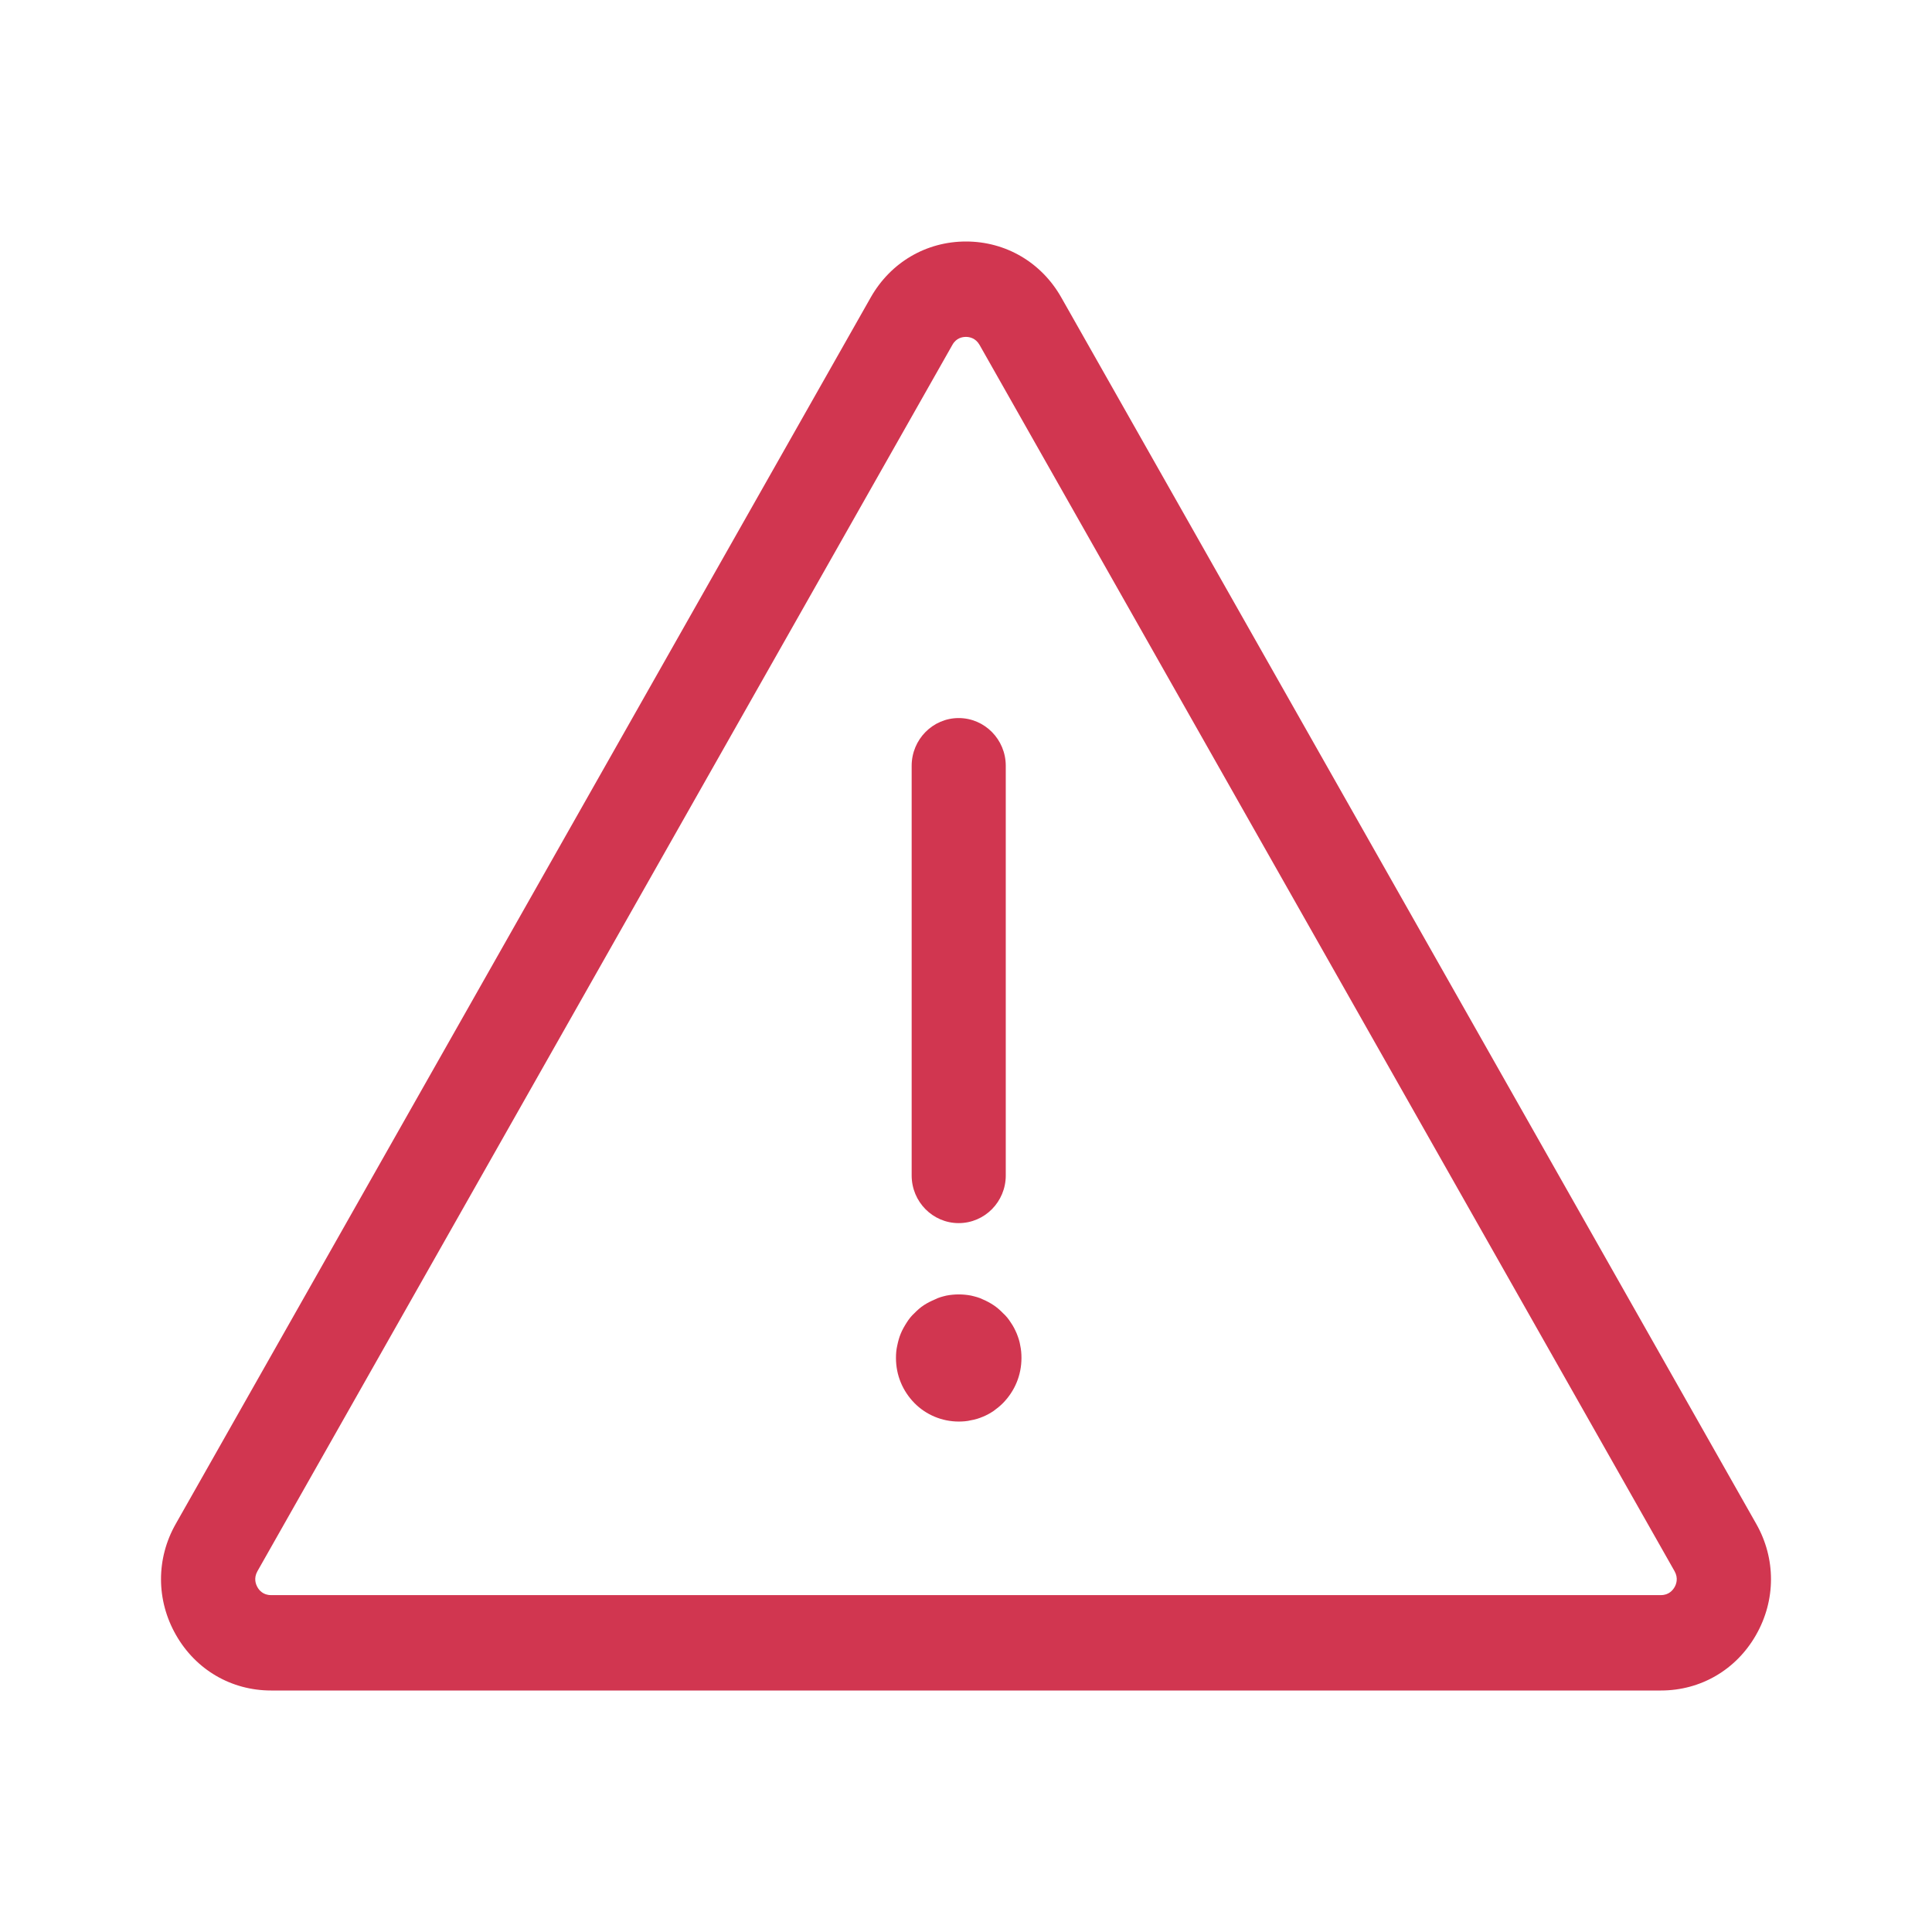 <svg width="24" height="24" viewBox="0 0 24 24" fill="none" xmlns="http://www.w3.org/2000/svg">
<mask id="mask0_143_5420" style="mask-type:alpha" maskUnits="userSpaceOnUse" x="0" y="0" width="24" height="24">
<rect width="24" height="24" fill="#D13650"/>
</mask>
<g mask="url(#mask0_143_5420)">
<path d="M12.631 16.568C12.611 16.521 12.588 16.474 12.557 16.43C12.53 16.387 12.498 16.347 12.459 16.312C12.424 16.276 12.385 16.241 12.342 16.213C12.3 16.185 12.257 16.162 12.21 16.142C12.163 16.118 12.112 16.106 12.062 16.094C11.96 16.075 11.859 16.075 11.758 16.094C11.707 16.106 11.66 16.118 11.614 16.142C11.567 16.162 11.52 16.185 11.477 16.213C11.434 16.241 11.395 16.276 11.36 16.312C11.321 16.347 11.29 16.387 11.263 16.43C11.235 16.474 11.208 16.521 11.189 16.568C11.169 16.616 11.157 16.663 11.146 16.715C11.134 16.766 11.13 16.817 11.13 16.869C11.13 17.082 11.212 17.279 11.36 17.43C11.504 17.576 11.703 17.659 11.91 17.659C11.96 17.659 12.015 17.655 12.062 17.643C12.112 17.635 12.163 17.619 12.21 17.599C12.257 17.58 12.3 17.556 12.342 17.528C12.385 17.497 12.424 17.465 12.459 17.43C12.607 17.279 12.689 17.082 12.689 16.869C12.689 16.817 12.685 16.766 12.674 16.715C12.666 16.663 12.65 16.616 12.631 16.568ZM21.816 18.929L13.183 3.694C12.937 3.26 12.494 3 12 3C11.506 3 11.064 3.259 10.817 3.694L2.184 18.929C1.938 19.361 1.939 19.878 2.186 20.31C2.432 20.742 2.873 21 3.367 21H20.633C21.127 21 21.568 20.742 21.814 20.31C22.061 19.878 22.062 19.361 21.816 18.929H21.816ZM20.802 19.716C20.78 19.754 20.731 19.815 20.633 19.815H3.366C3.269 19.815 3.218 19.754 3.198 19.716C3.177 19.68 3.149 19.605 3.198 19.518L11.831 4.284C11.879 4.197 11.957 4.185 11.999 4.185C12.041 4.185 12.119 4.198 12.168 4.284L20.802 19.518C20.851 19.605 20.823 19.68 20.802 19.716ZM11.909 15.194C12.232 15.194 12.494 14.929 12.494 14.602V9.513C12.494 9.186 12.232 8.92 11.909 8.92C11.587 8.92 11.325 9.186 11.325 9.513V14.602C11.325 14.929 11.587 15.194 11.909 15.194Z" fill="#D13650"/>
</g>
</svg>
